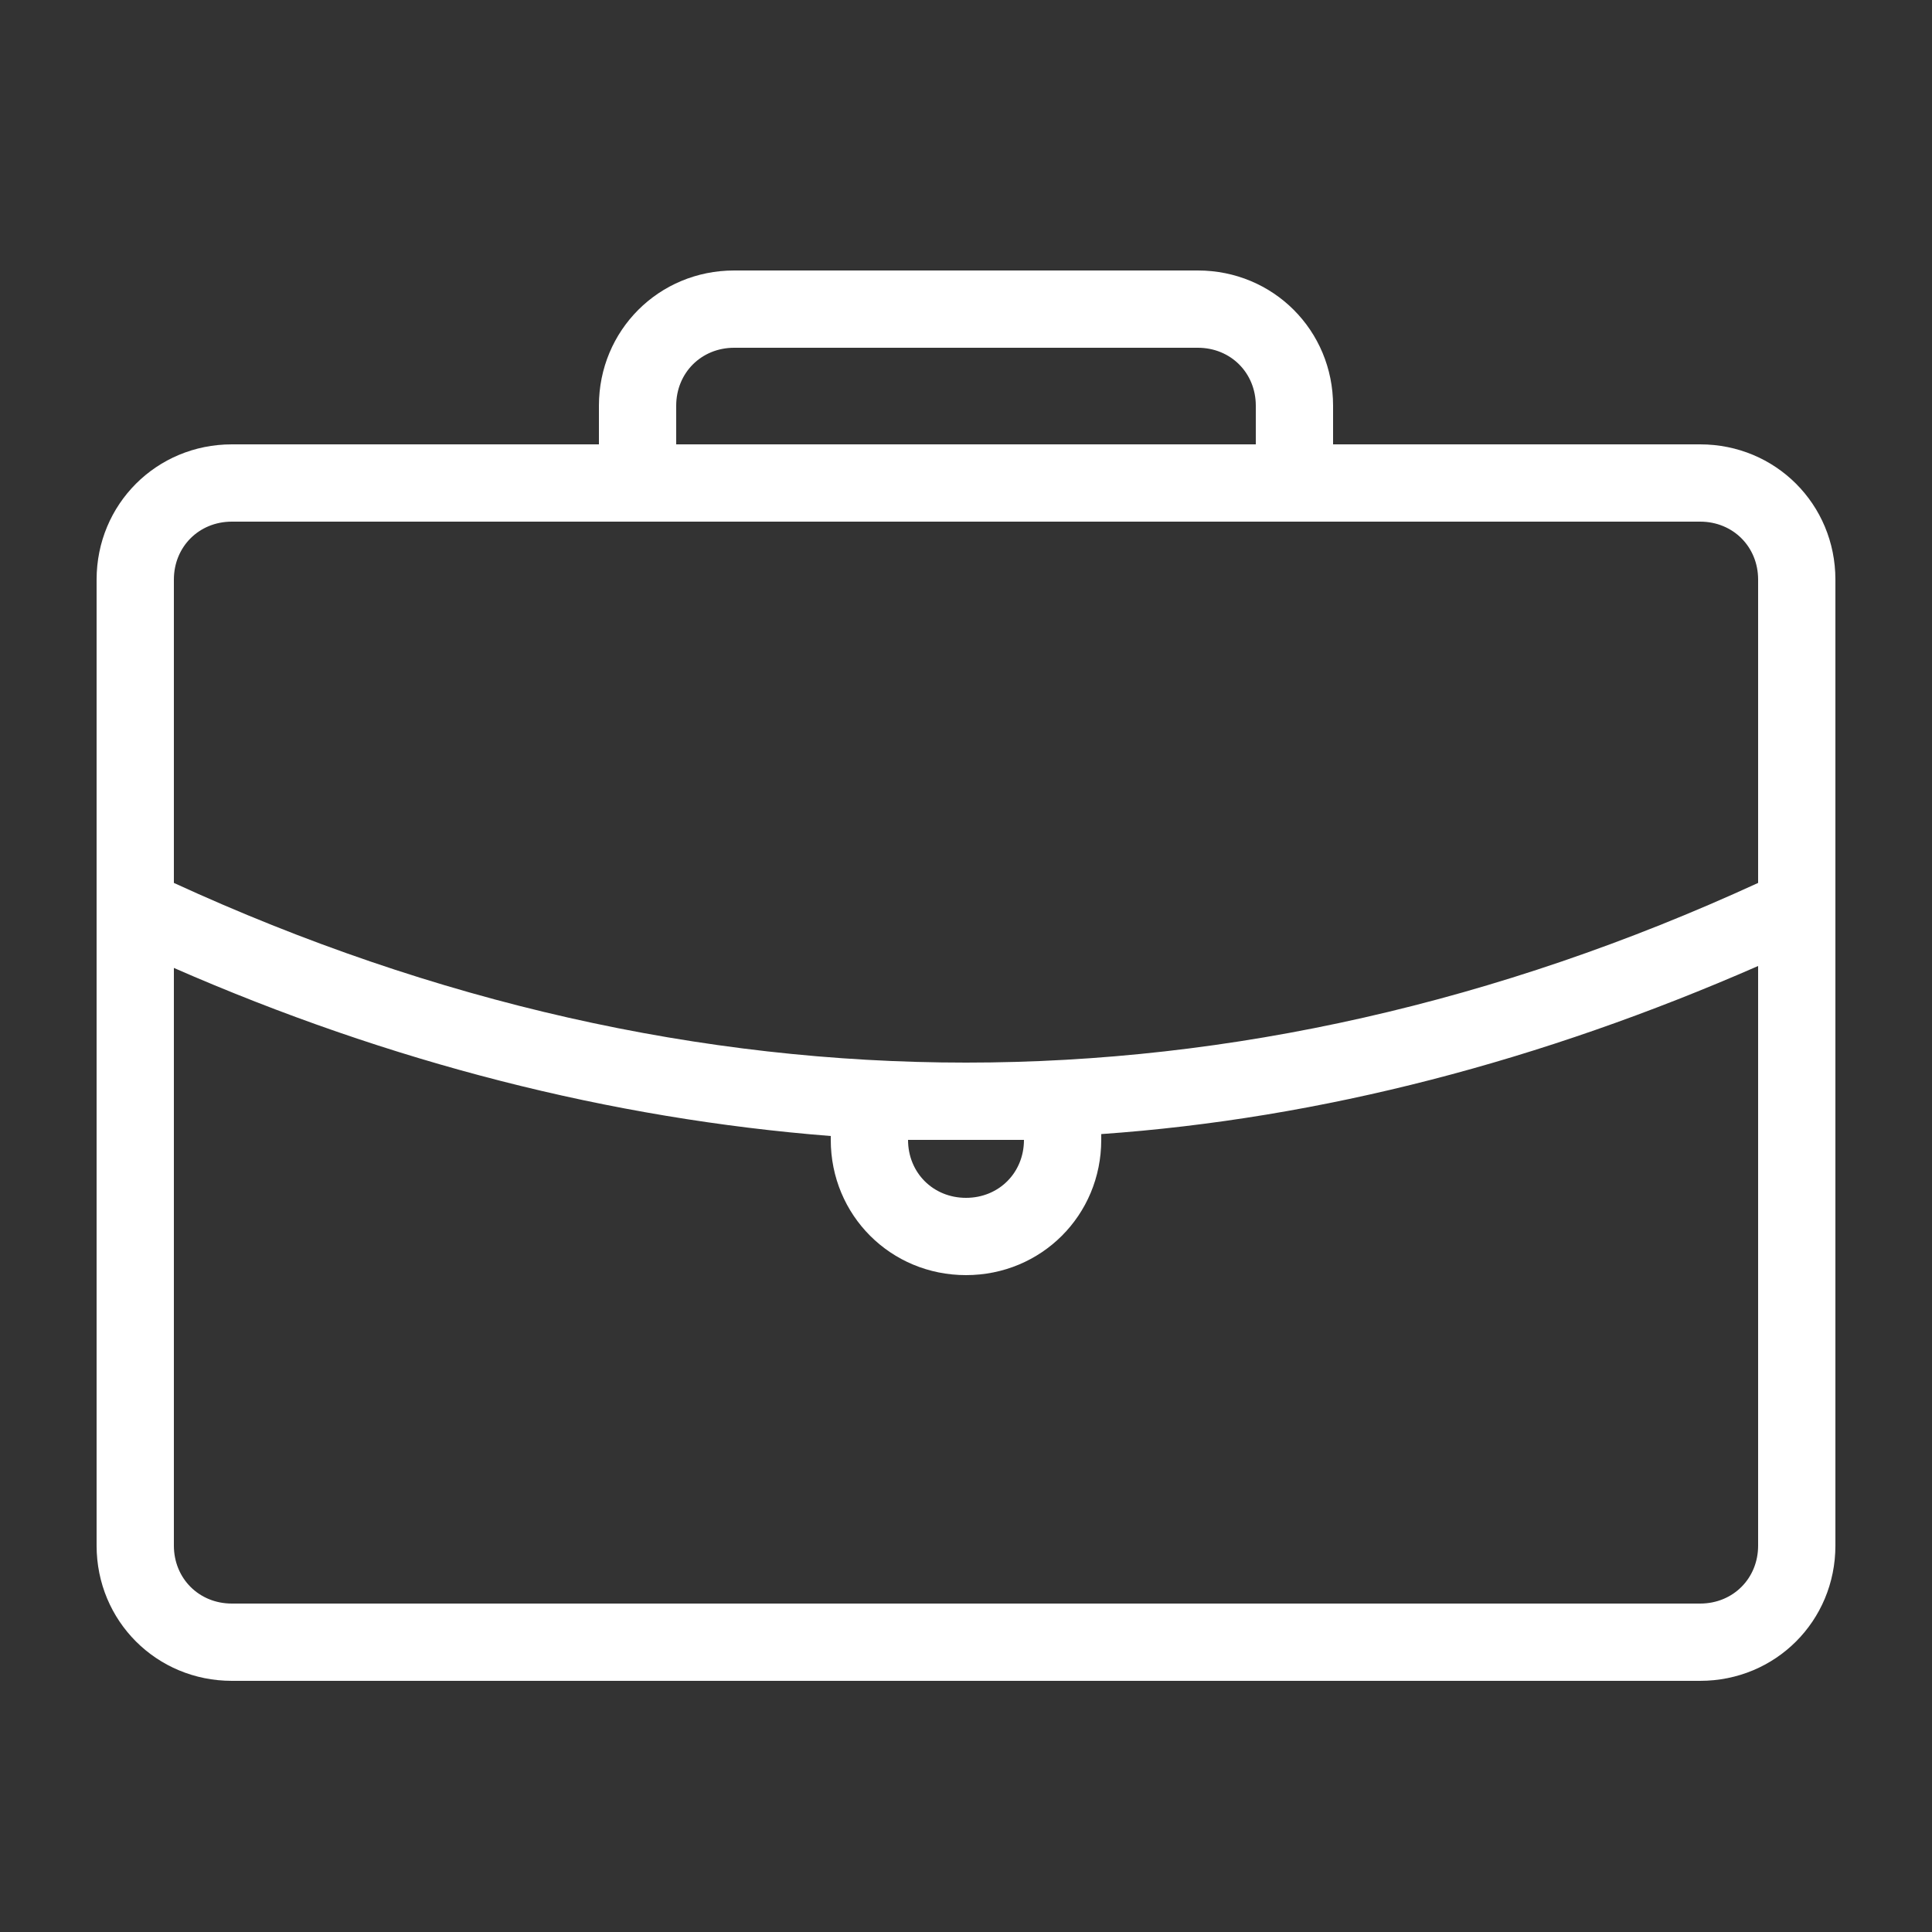 <svg class="svg-icon" style="width: 1em; height: 1em;vertical-align: middle;fill: currentColor;overflow: hidden;" viewBox="0 0 1024 1024" version="1.1" xmlns="http://www.w3.org/2000/svg"><rect x="0" y="0" width="1024" height="1024" fill="#333333" stroke="none"/><path d="M901.12 235.52H706.56v-20.48c0-39.936-31.744-71.68-71.68-71.68H389.12c-39.936 0-71.68 31.744-71.68 71.68v20.48H122.88c-39.936 0-71.68 31.744-71.68 71.68v512c0 39.936 31.744 71.68 71.68 71.68h778.24c39.936 0 71.68-31.744 71.68-71.68V307.2c0-39.936-31.744-71.68-71.68-71.68z m-542.72-20.48c0-17.408 13.312-30.72 30.72-30.72h245.76c17.408 0 30.72 13.312 30.72 30.72v20.48H358.4v-20.48z m-235.52 61.44h778.24c17.408 0 30.72 13.312 30.72 30.72v160.768C793.6 531.456 652.288 563.2 512 563.2s-281.6-31.744-419.84-95.232V307.2c0-17.408 13.312-30.72 30.72-30.72z m419.84 327.68c0 17.408-13.312 30.72-30.72 30.72s-30.72-13.312-30.72-30.72h61.44z m358.4 245.76H122.88c-17.408 0-30.72-13.312-30.72-30.72V513.024c114.688 50.176 231.424 79.872 348.16 89.088v2.048c0 39.936 31.744 71.68 71.68 71.68s71.68-31.744 71.68-71.68v-3.072c116.736-8.192 233.472-38.912 348.16-89.088v307.2c0 17.408-13.312 30.72-30.72 30.72z" fill = '#fff' /></svg>